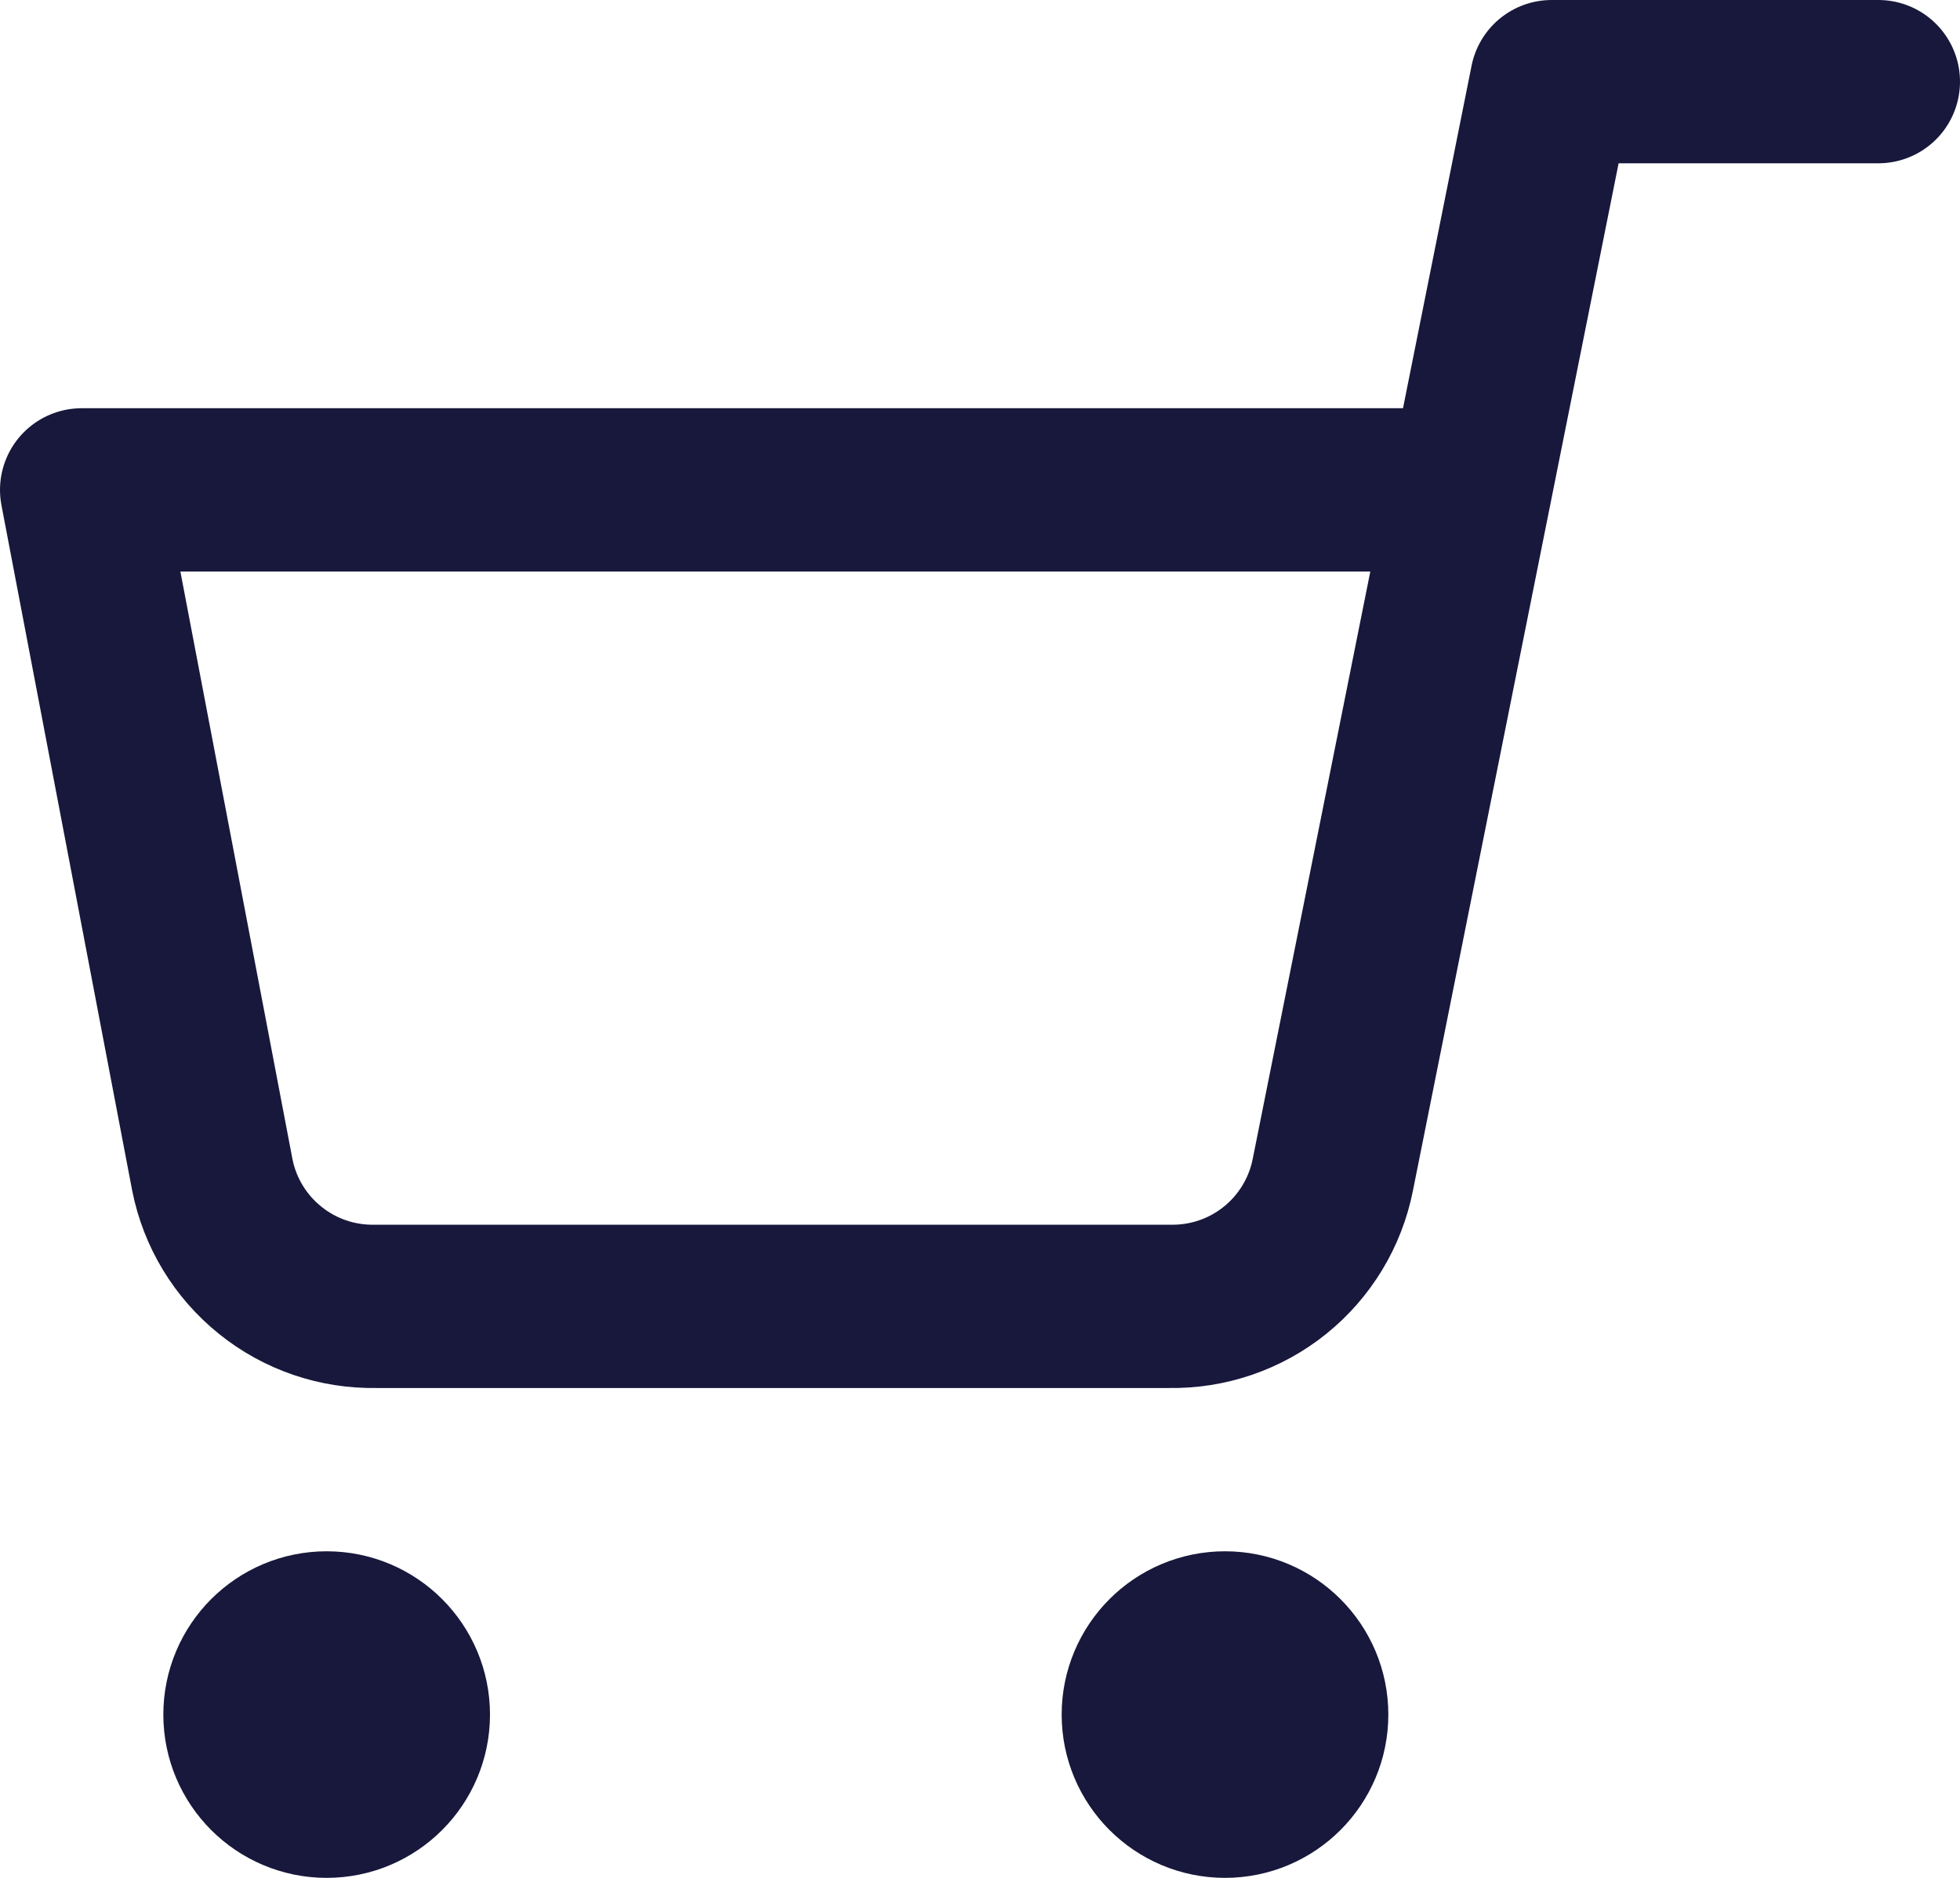 <svg width="24" height="23" viewBox="0 0 24 23" fill="none" xmlns="http://www.w3.org/2000/svg">
<path d="M23 1H19L16.32 14.39C16.229 14.85 15.978 15.264 15.613 15.558C15.247 15.853 14.789 16.009 14.32 16H4.6C4.131 16.009 3.673 15.853 3.308 15.558C2.942 15.264 2.691 14.85 2.6 14.39L1 6H18M14 21C14 21.552 14.448 22 15 22C15.552 22 16 21.552 16 21C16 20.448 15.552 20 15 20C14.448 20 14 20.448 14 21ZM3 21C3 21.552 3.448 22 4 22C4.552 22 5 21.552 5 21C5 20.448 4.552 20 4 20C3.448 20 3 20.448 3 21Z" stroke="#17183B" stroke-width="2" stroke-linecap="round" stroke-linejoin="round"/>
</svg>
